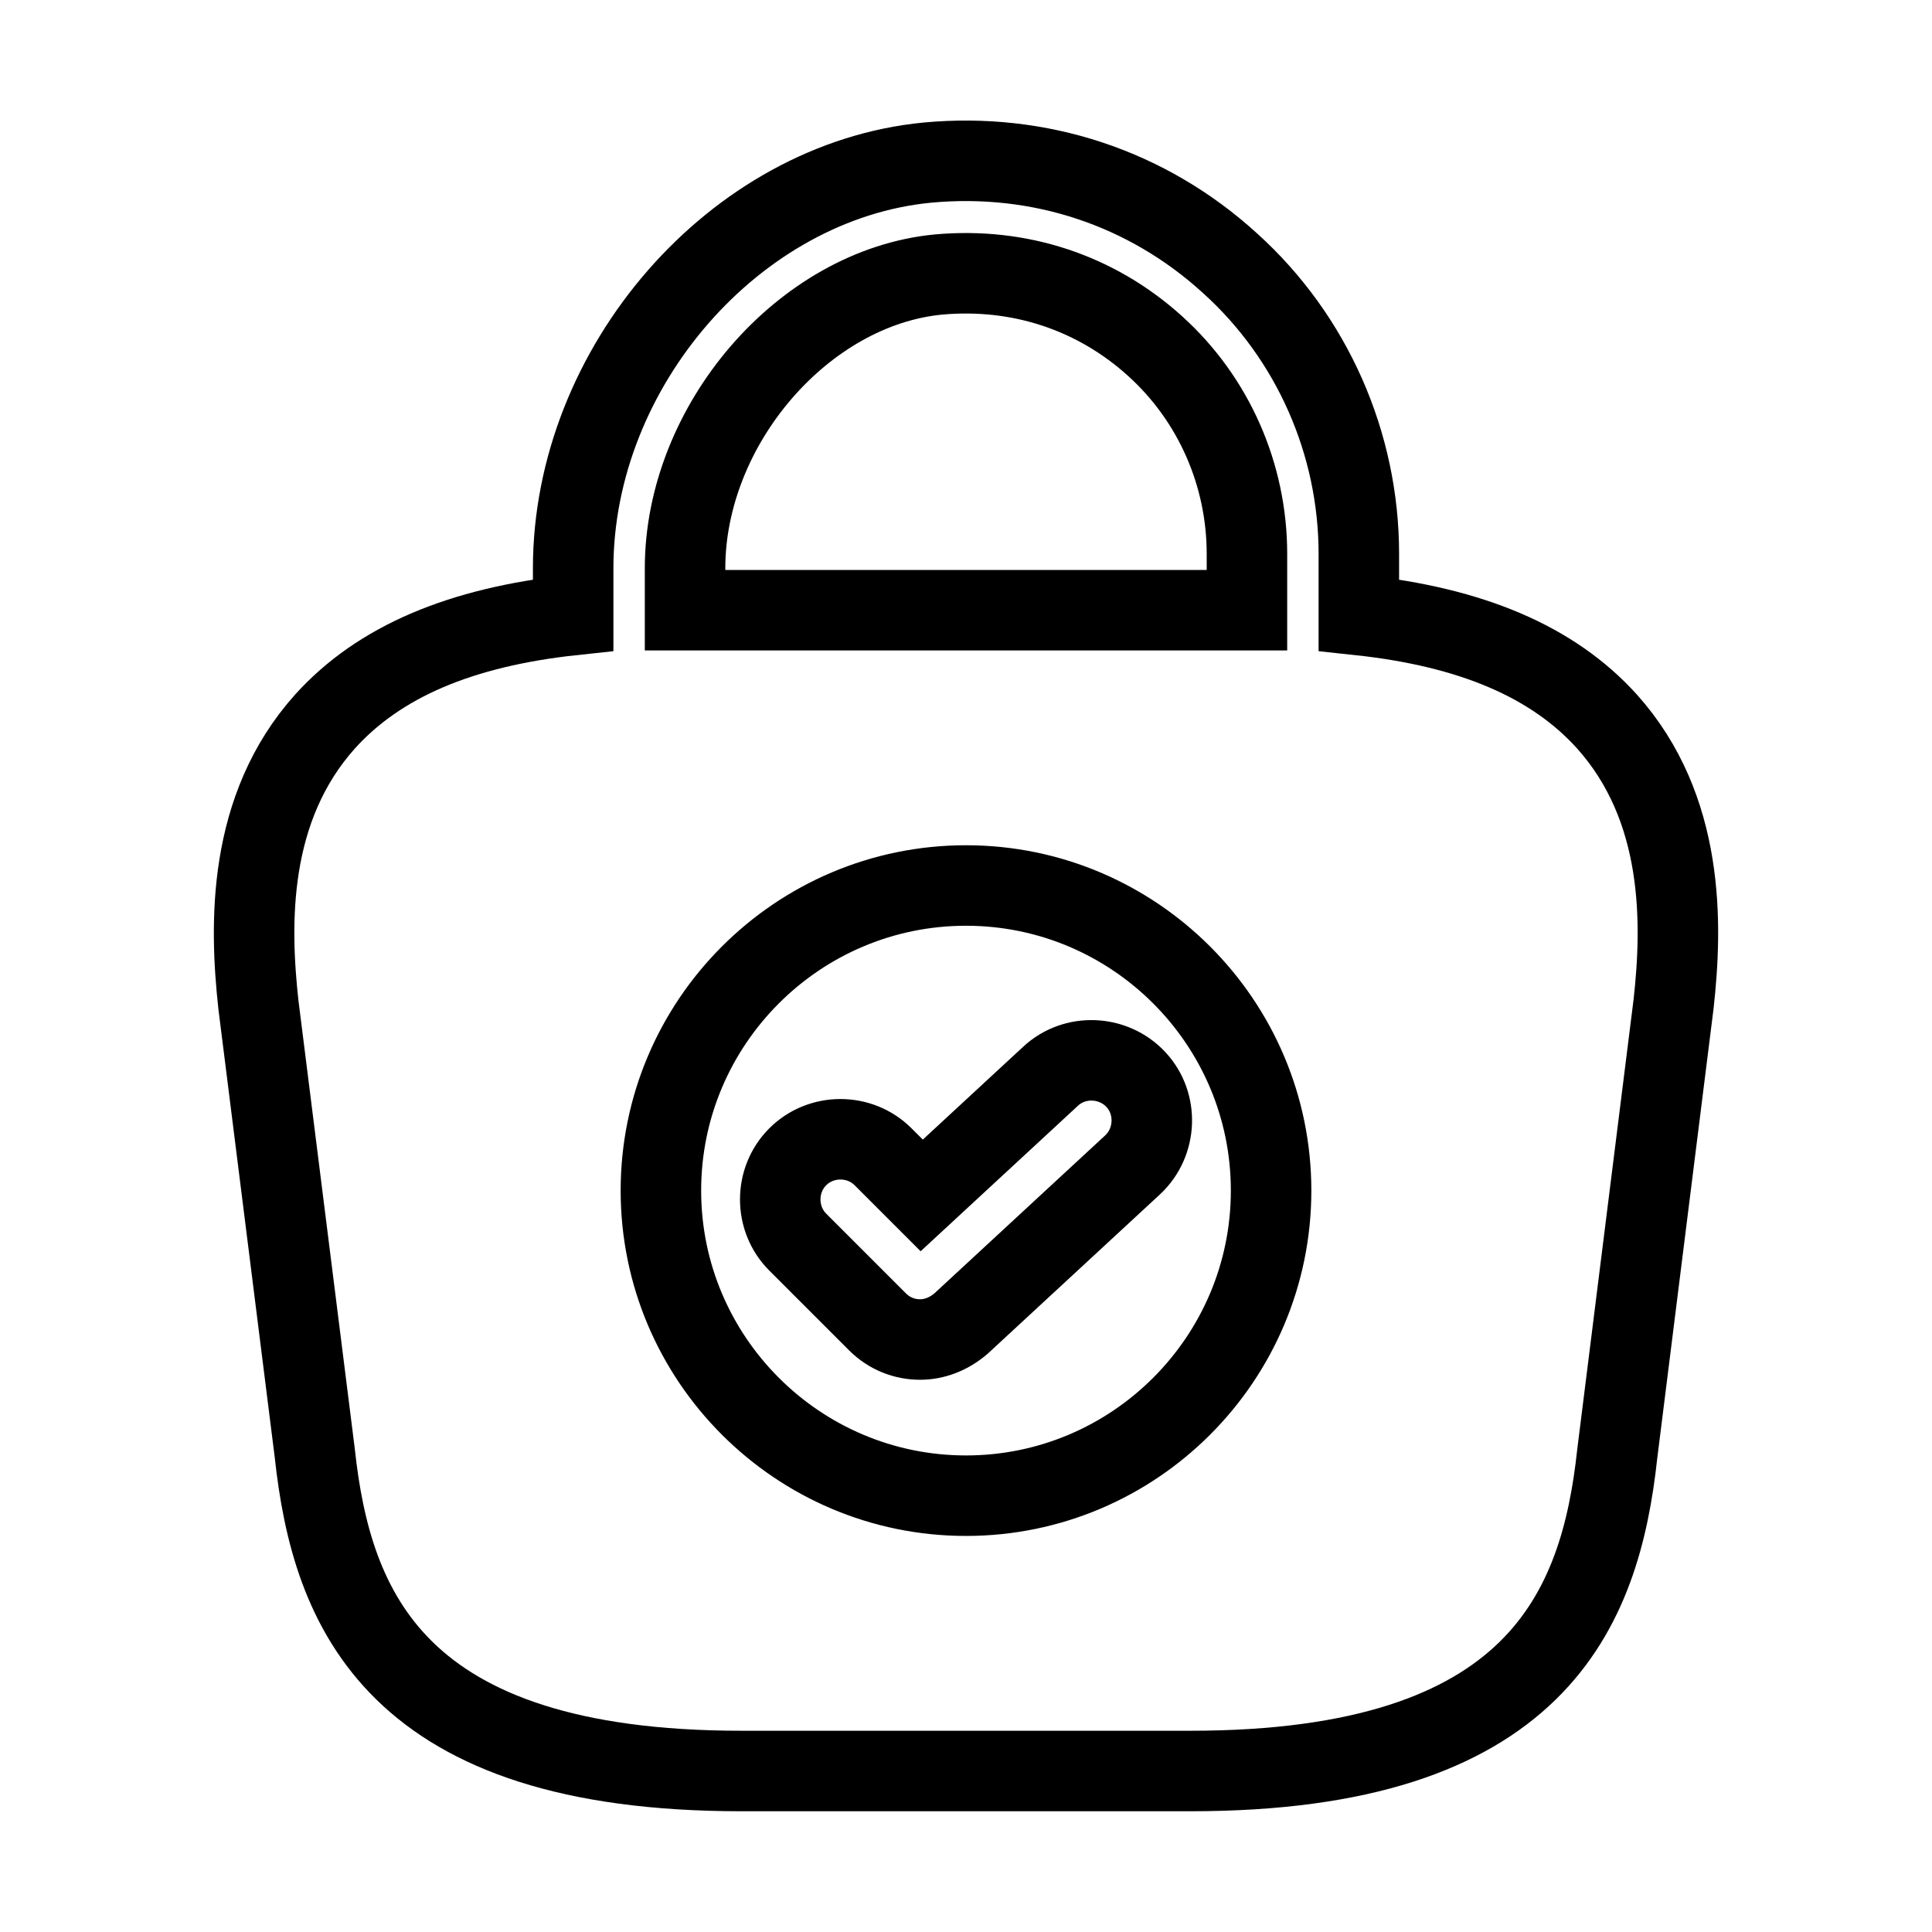 <svg width="24" height="24" viewBox="0 0 24 24" fill="none" xmlns="http://www.w3.org/2000/svg">
<path d="M19.96 8.96C19.29 8.22 18.28 7.79 16.88 7.64V6.88C16.88 5.51 16.3 4.19 15.28 3.27C14.25 2.33 12.91 1.89 11.52 2.02C9.13 2.25 7.12 4.56 7.12 7.06V7.64C5.72 7.79 4.71 8.22 4.04 8.96C3.07 10.04 3.1 11.48 3.21 12.48L3.91 18.05C4.12 20 4.91 22 9.21 22H14.79C19.09 22 19.88 20 20.09 18.06L20.79 12.47C20.9 11.48 20.93 10.04 19.96 8.96ZM11.66 3.41C12.66 3.32 13.61 3.63 14.35 4.3C15.08 4.96 15.49 5.9 15.49 6.88V7.58H8.51V7.06C8.51 5.28 9.98 3.57 11.66 3.41ZM12 18.58C9.91 18.58 8.21 16.88 8.21 14.79C8.21 12.7 9.91 11 12 11C14.09 11 15.79 12.7 15.79 14.79C15.79 16.88 14.09 18.58 12 18.58Z" stroke="black"/>
<path d="M11.43 16.64C11.24 16.64 11.05 16.57 10.9 16.42L9.91 15.43C9.62 15.14 9.62 14.66 9.91 14.37C10.2 14.08 10.68 14.08 10.97 14.37L11.45 14.85L13.05 13.37C13.35 13.09 13.83 13.11 14.11 13.41C14.39 13.71 14.37 14.19 14.07 14.47L11.94 16.44C11.79 16.57 11.61 16.64 11.43 16.64Z" stroke="black"/>
</svg>
